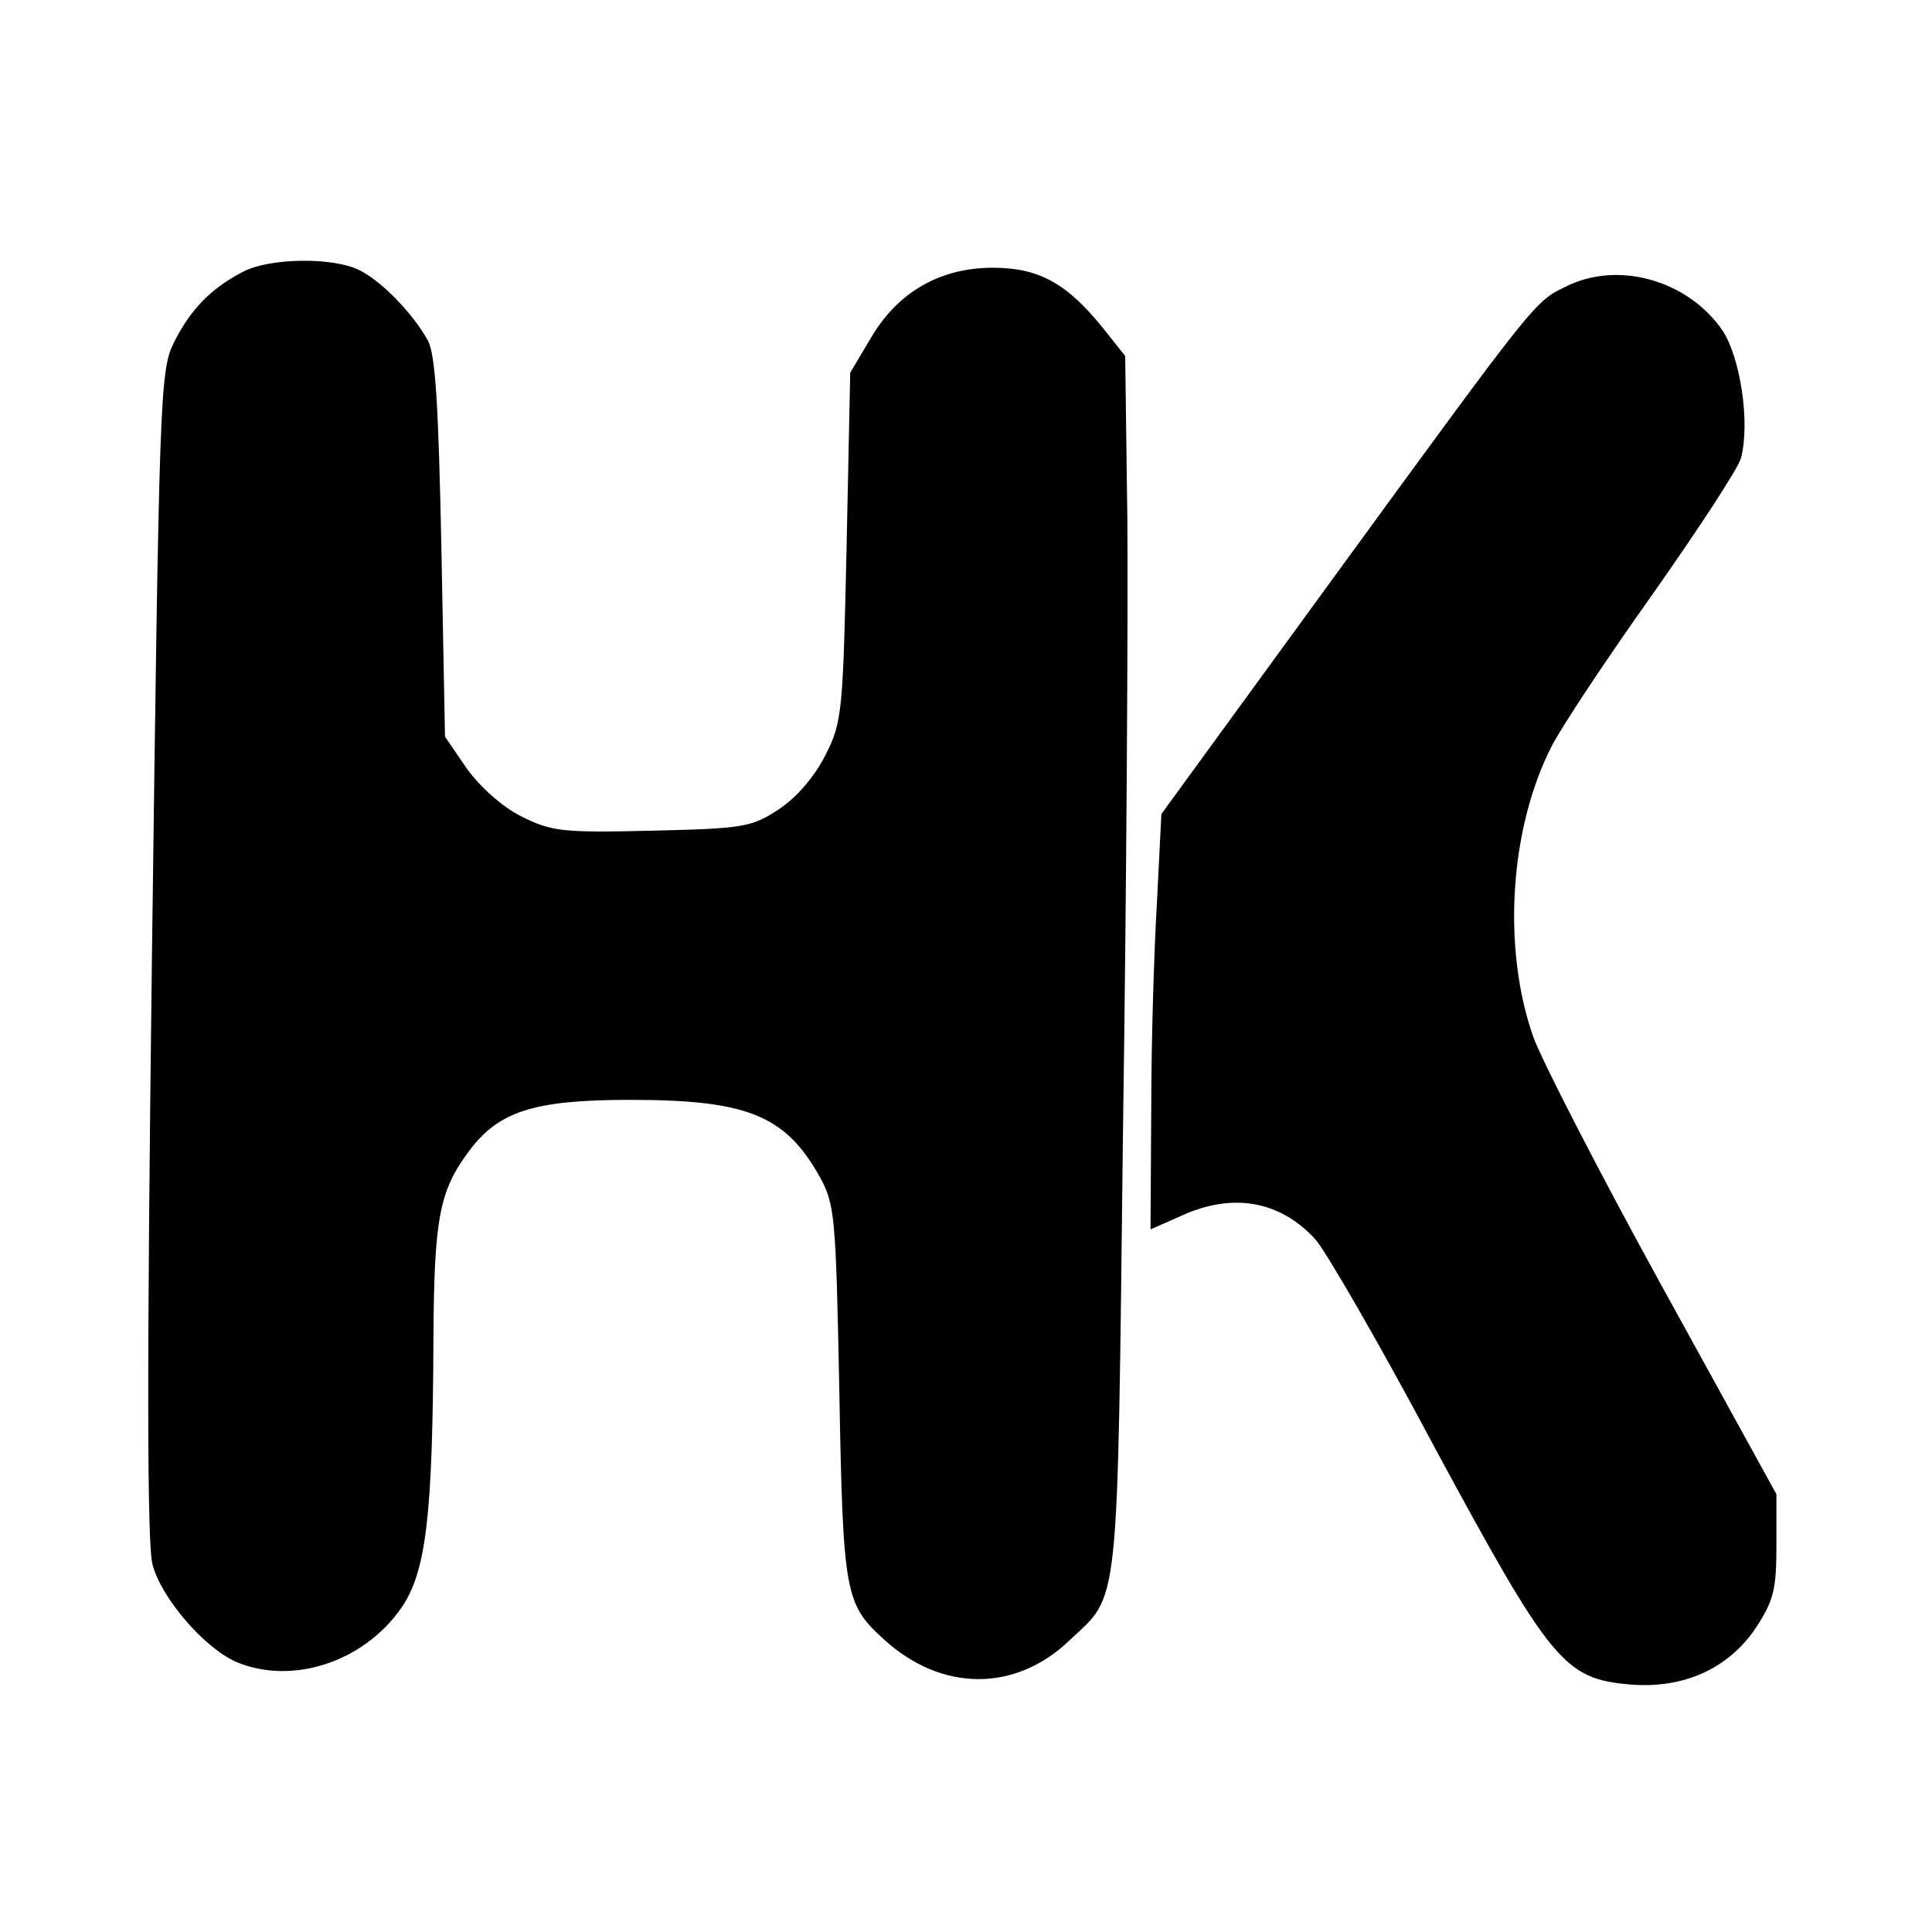 <svg version="1" xmlns="http://www.w3.org/2000/svg" width="356" height="356" viewBox="0 0 267 267"><path d="M33.5 37.6c-4.4 2.3-7.2 5.2-9.5 9.8-1.9 3.9-2 7.6-3 84.6-.7 56.3-.7 81.7.1 84.3 1.3 4.7 7.2 11.5 11.6 13.4 7.7 3.2 17.5 0 22.7-7.4 3.5-5 4.4-12.7 4.5-37.4.1-16.5.8-20.3 4.9-25.8 4.1-5.5 8.9-7.1 22.3-7.1 16 0 21.3 2.1 26 10.3 2.3 4.1 2.4 5.1 2.9 30.2.5 27.9.8 29.2 6.2 34.1 7.9 7.2 18.1 7.3 25.6.1 7-6.6 6.6-2.9 7.4-70.7.5-33.8.7-71.7.6-84.2l-.3-22.6-3.1-3.9c-5-6.2-8.9-8.3-15.2-8.3-7.3 0-13.2 3.4-16.9 9.8l-2.8 4.7-.5 24c-.5 22.7-.6 24.3-2.9 28.8-1.5 3-3.9 5.8-6.4 7.5-3.8 2.5-4.8 2.7-17.6 3-12.5.3-13.9.1-18.1-2-2.6-1.3-5.7-4.1-7.5-6.6l-3-4.4-.5-26.1c-.4-19.5-.8-26.8-1.9-28.7-2-3.6-6.2-8-9.3-9.6-3.6-1.9-12.6-1.8-16.3.2zM216.4 39.6c-4.3 2.1-4 1.7-31.5 39.4l-24.4 33.5-.6 12c-.4 6.6-.8 19.5-.8 28.7l-.1 16.7 4.3-1.9c7-3.2 13.6-2.1 18.5 3.3 1.3 1.4 8.8 14.3 16.5 28.8 16.1 29.8 17.9 31.9 27 32.7 7.4.6 13.6-2.2 17.4-7.9 2.4-3.7 2.8-5.2 2.8-11.3v-7.1l-15.8-28.7c-8.7-15.8-16.7-31.4-17.8-34.5-4.3-12.2-3.3-28.7 2.5-40.1 1.3-2.6 7.6-12.1 14-21.1 6.4-9.1 11.9-17.5 12.2-18.8 1.3-4.9-.1-14-2.6-17.7-4.8-6.9-14.4-9.6-21.6-6z"/></svg>